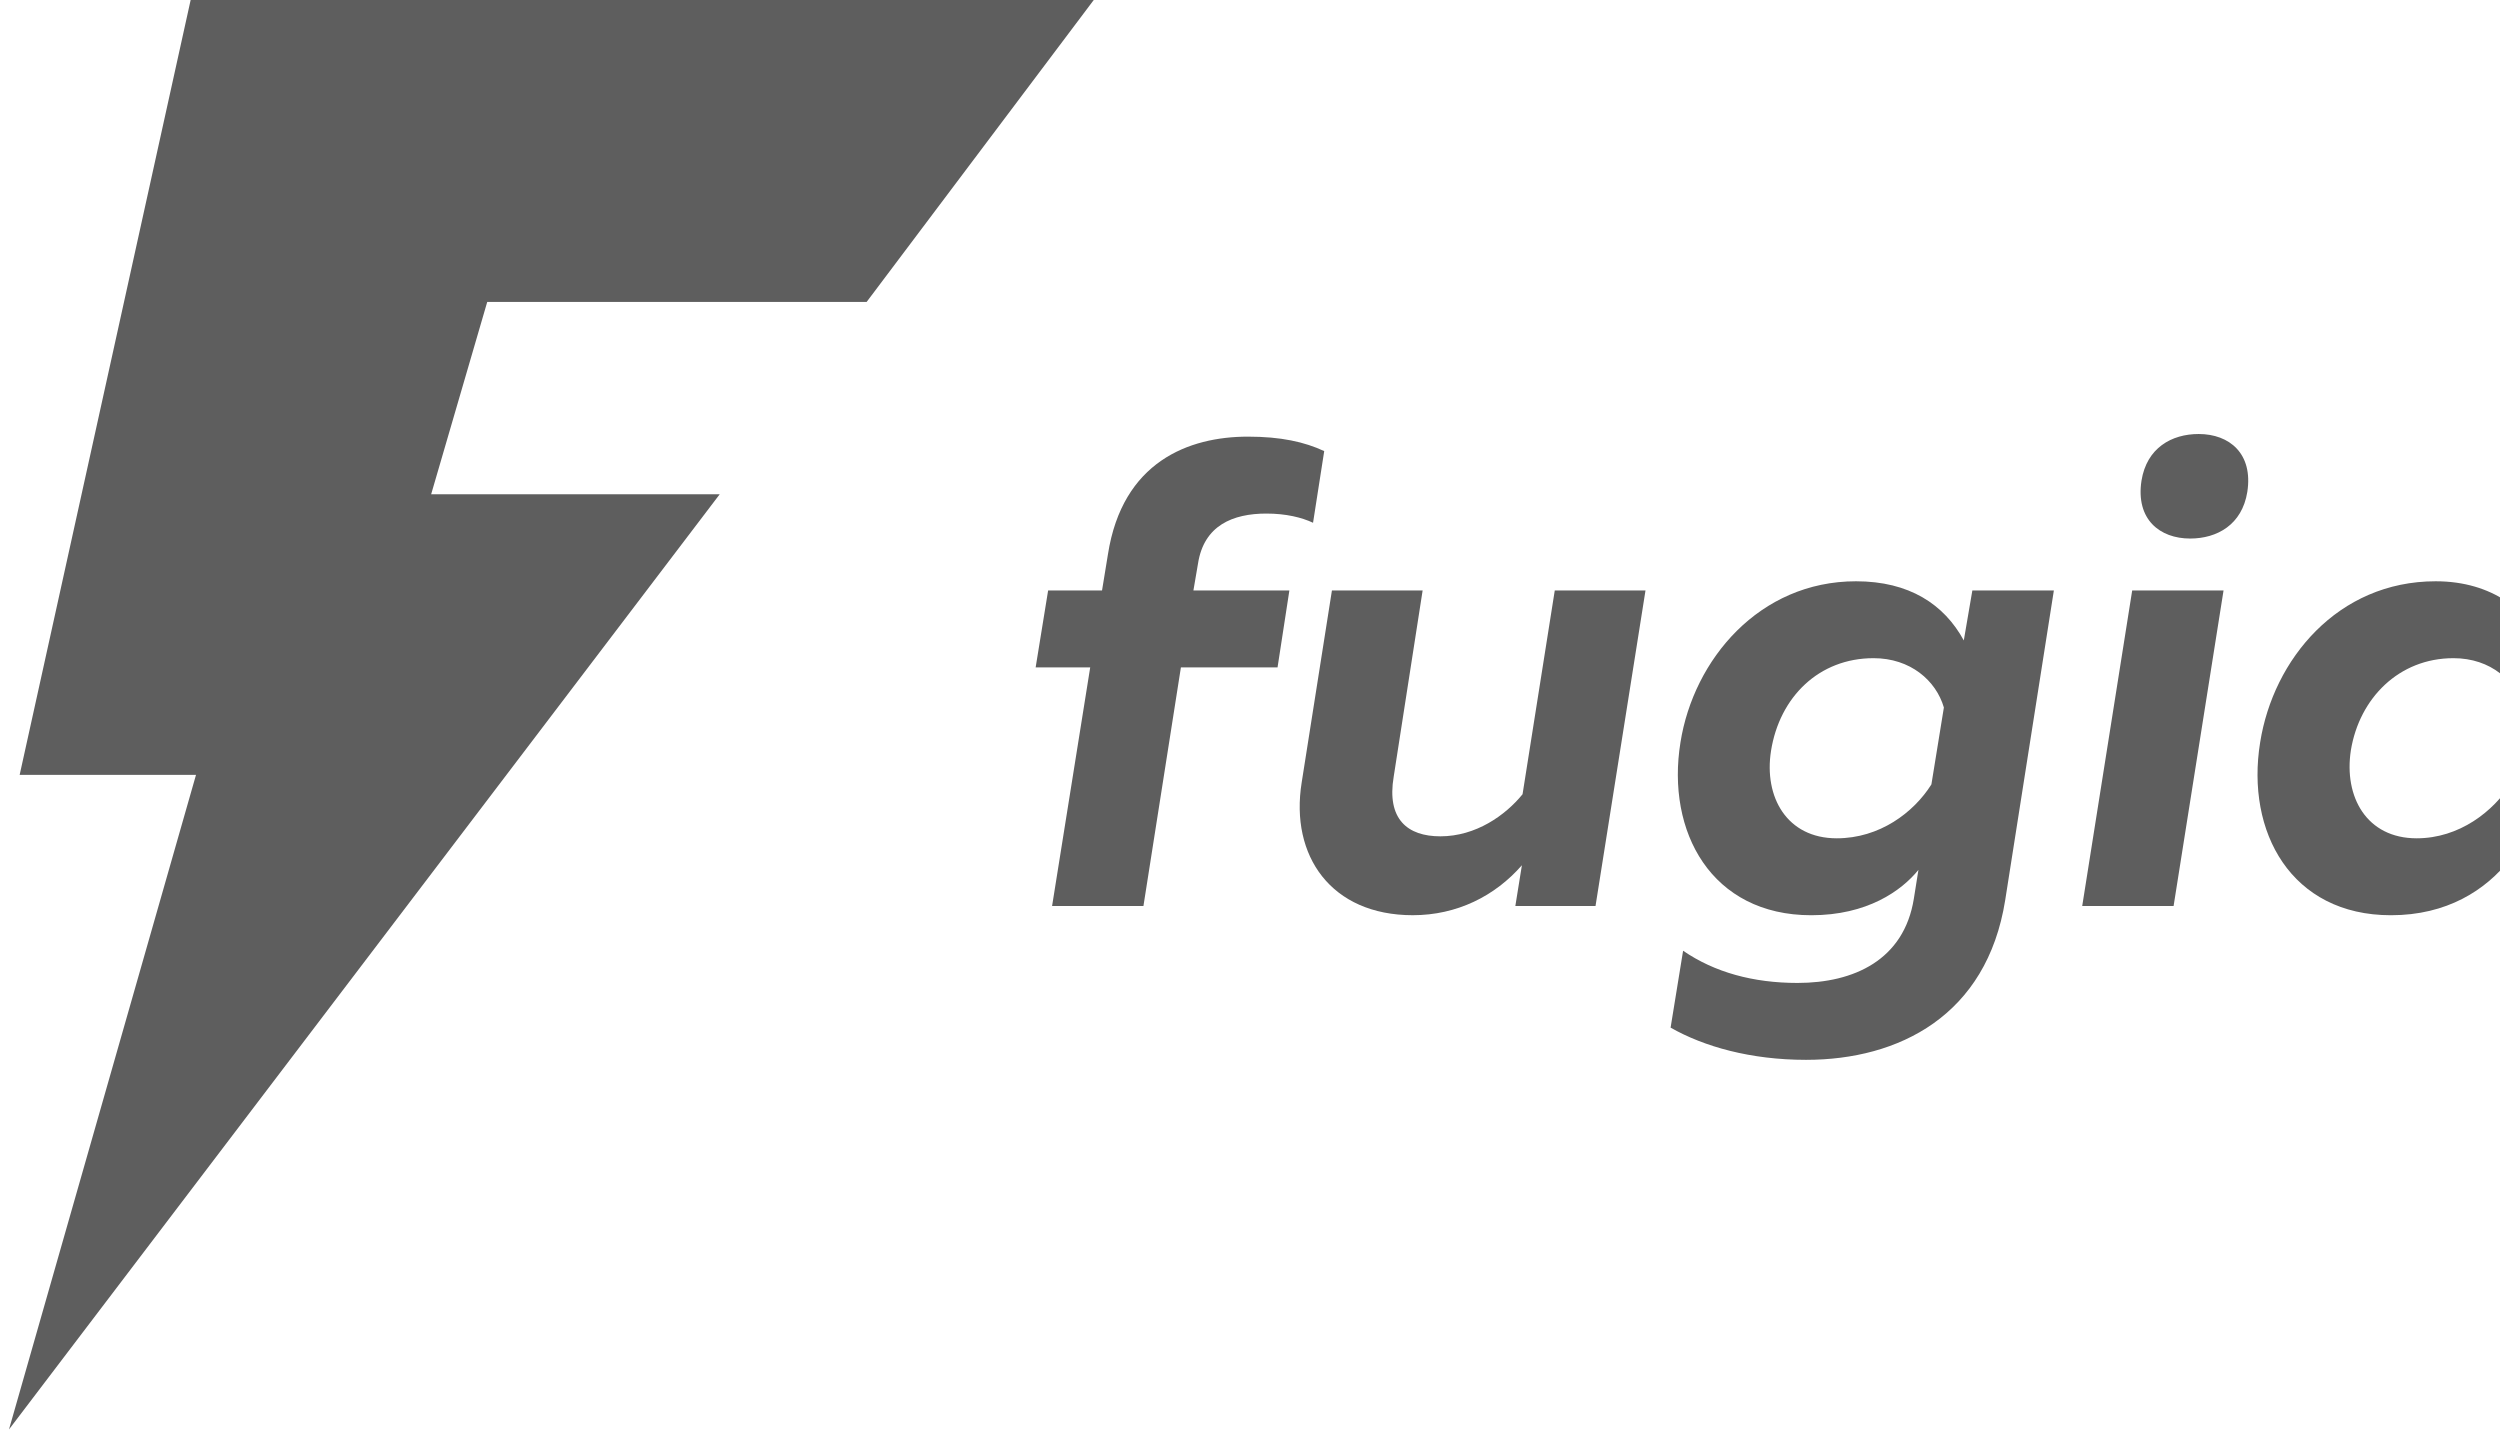 <svg width="96" height="55" viewBox="0 0 96 55" fill="none" xmlns="http://www.w3.org/2000/svg">
<path fill-rule="evenodd" clip-rule="evenodd" d="M18.71 11.594L16.556 18.981H27.636L0.345 54.891L7.527 29.754H0.755L7.321 0H42L33.279 11.594H18.71Z" fill="#5E5E5E"/>
<path fill-rule="evenodd" clip-rule="evenodd" d="M47.922 16.767C49.184 16.767 50.093 16.969 50.85 17.322L50.421 20.074C49.992 19.872 49.386 19.721 48.629 19.721C47.342 19.721 46.231 20.175 46.004 21.639L45.827 22.674H49.512L49.058 25.627H45.347L43.908 34.791H40.4L41.864 25.627H39.769L40.248 22.674H42.318L42.545 21.286C43.101 17.726 45.65 16.767 47.922 16.767Z" fill="#5E5E5E"/>
<path fill-rule="evenodd" clip-rule="evenodd" d="M63.187 22.674L61.268 34.791H58.189L58.441 33.225C57.406 34.412 55.942 35.144 54.251 35.144C51.121 35.144 49.53 32.872 49.985 30.045L51.146 22.674H54.629L53.519 29.818C53.241 31.458 54.049 32.115 55.311 32.115C56.674 32.115 57.81 31.307 58.466 30.499L59.703 22.674H63.187Z" fill="#5E5E5E"/>
<path fill-rule="evenodd" clip-rule="evenodd" d="M69.351 40.698C67.231 40.698 65.439 40.194 64.151 39.461L64.631 36.508C65.843 37.341 67.332 37.745 69.023 37.745C71.194 37.745 73.113 36.861 73.491 34.514L73.668 33.403C73.012 34.211 71.699 35.145 69.553 35.145C65.716 35.145 63.975 31.939 64.53 28.506C65.035 25.325 67.559 22.321 71.27 22.321C73.315 22.321 74.653 23.205 75.41 24.593L75.738 22.675H78.868L77 34.564C76.293 39.007 72.911 40.698 69.351 40.698ZM70.531 32.191C72.172 32.191 73.484 31.206 74.166 30.121L74.645 27.168C74.343 26.133 73.358 25.274 71.944 25.274C69.849 25.274 68.335 26.764 68.007 28.834C67.729 30.601 68.612 32.191 70.531 32.191Z" fill="#5E5E5E"/>
<path fill-rule="evenodd" clip-rule="evenodd" d="M79.957 34.791L81.876 22.674H85.384L83.466 34.791H79.957ZM84.101 20.68C82.94 20.68 82.006 19.948 82.233 18.459C82.435 17.196 83.394 16.666 84.429 16.666C85.615 16.666 86.524 17.424 86.297 18.888C86.095 20.15 85.136 20.68 84.101 20.68Z" fill="#5E5E5E"/>
<path fill-rule="evenodd" clip-rule="evenodd" d="M91.813 35.145C87.976 35.145 86.234 31.939 86.79 28.506C87.294 25.325 89.768 22.321 93.529 22.321C95.751 22.321 97.064 23.508 97.695 24.694L98.023 22.675H101.102L99.184 34.791H96.104L96.382 32.999C95.448 34.186 93.959 35.145 91.813 35.145ZM92.799 32.191C94.439 32.191 95.752 31.156 96.433 30.07L96.913 27.243C96.635 26.158 95.651 25.274 94.212 25.274C92.117 25.274 90.602 26.814 90.274 28.808C89.996 30.601 90.88 32.191 92.799 32.191Z" fill="#5E5E5E"/>
</svg>
